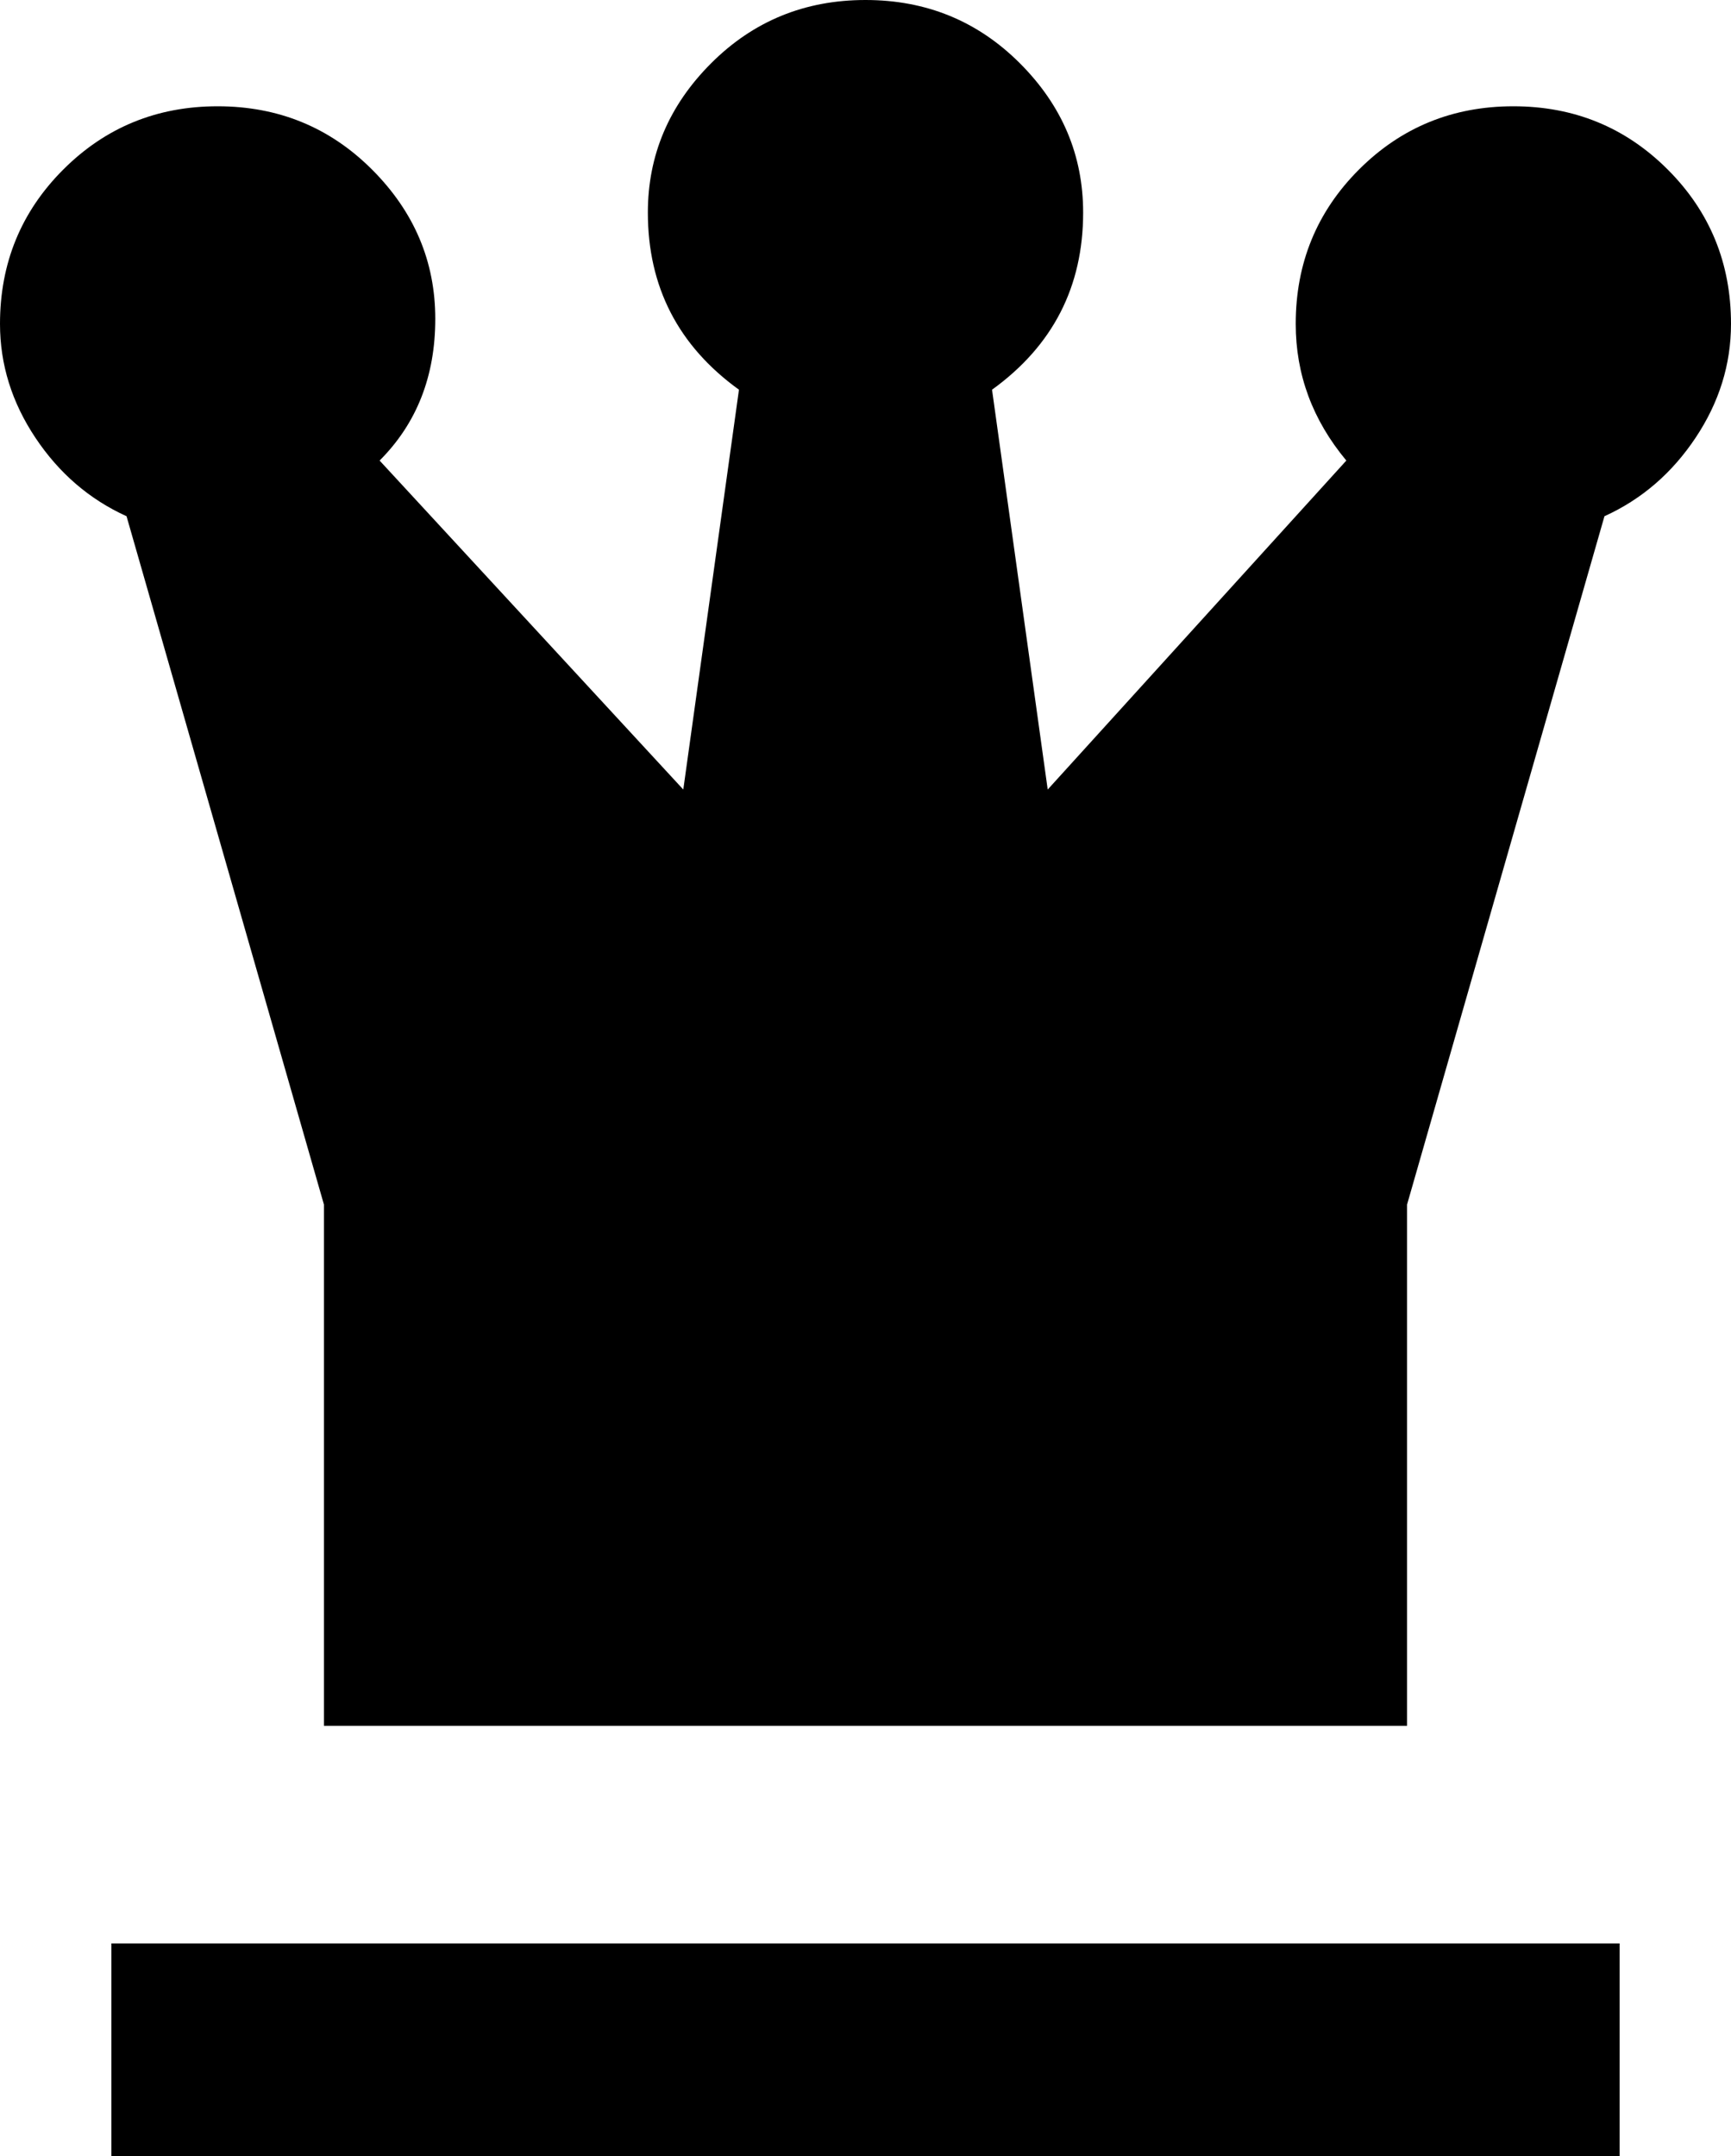 <svg xmlns="http://www.w3.org/2000/svg" viewBox="85 -21 342 426">
      <g transform="scale(1 -1) translate(0 -384)">
        <path d="M384 384Q402 384 414.5 371.5Q427 359 427 341Q427 329 420.0 318.5Q413 308 402 303L363 167V64H149V167L110 303Q99 308 92.0 318.5Q85 329 85 341Q85 359 97.5 371.5Q110 384 128.0 384.0Q146 384 158.5 371.5Q171 359 171.0 342.0Q171 325 160 314L220 249L231 328Q213 341 213 363Q213 380 225.5 392.5Q238 405 256.0 405.0Q274 405 286.5 392.5Q299 380 299 363Q299 341 281 328L292 249L351 314Q341 326 341 341Q341 359 353.5 371.5Q366 384 384 384ZM107 21H405V-21H107Z" />
      </g>
    </svg>